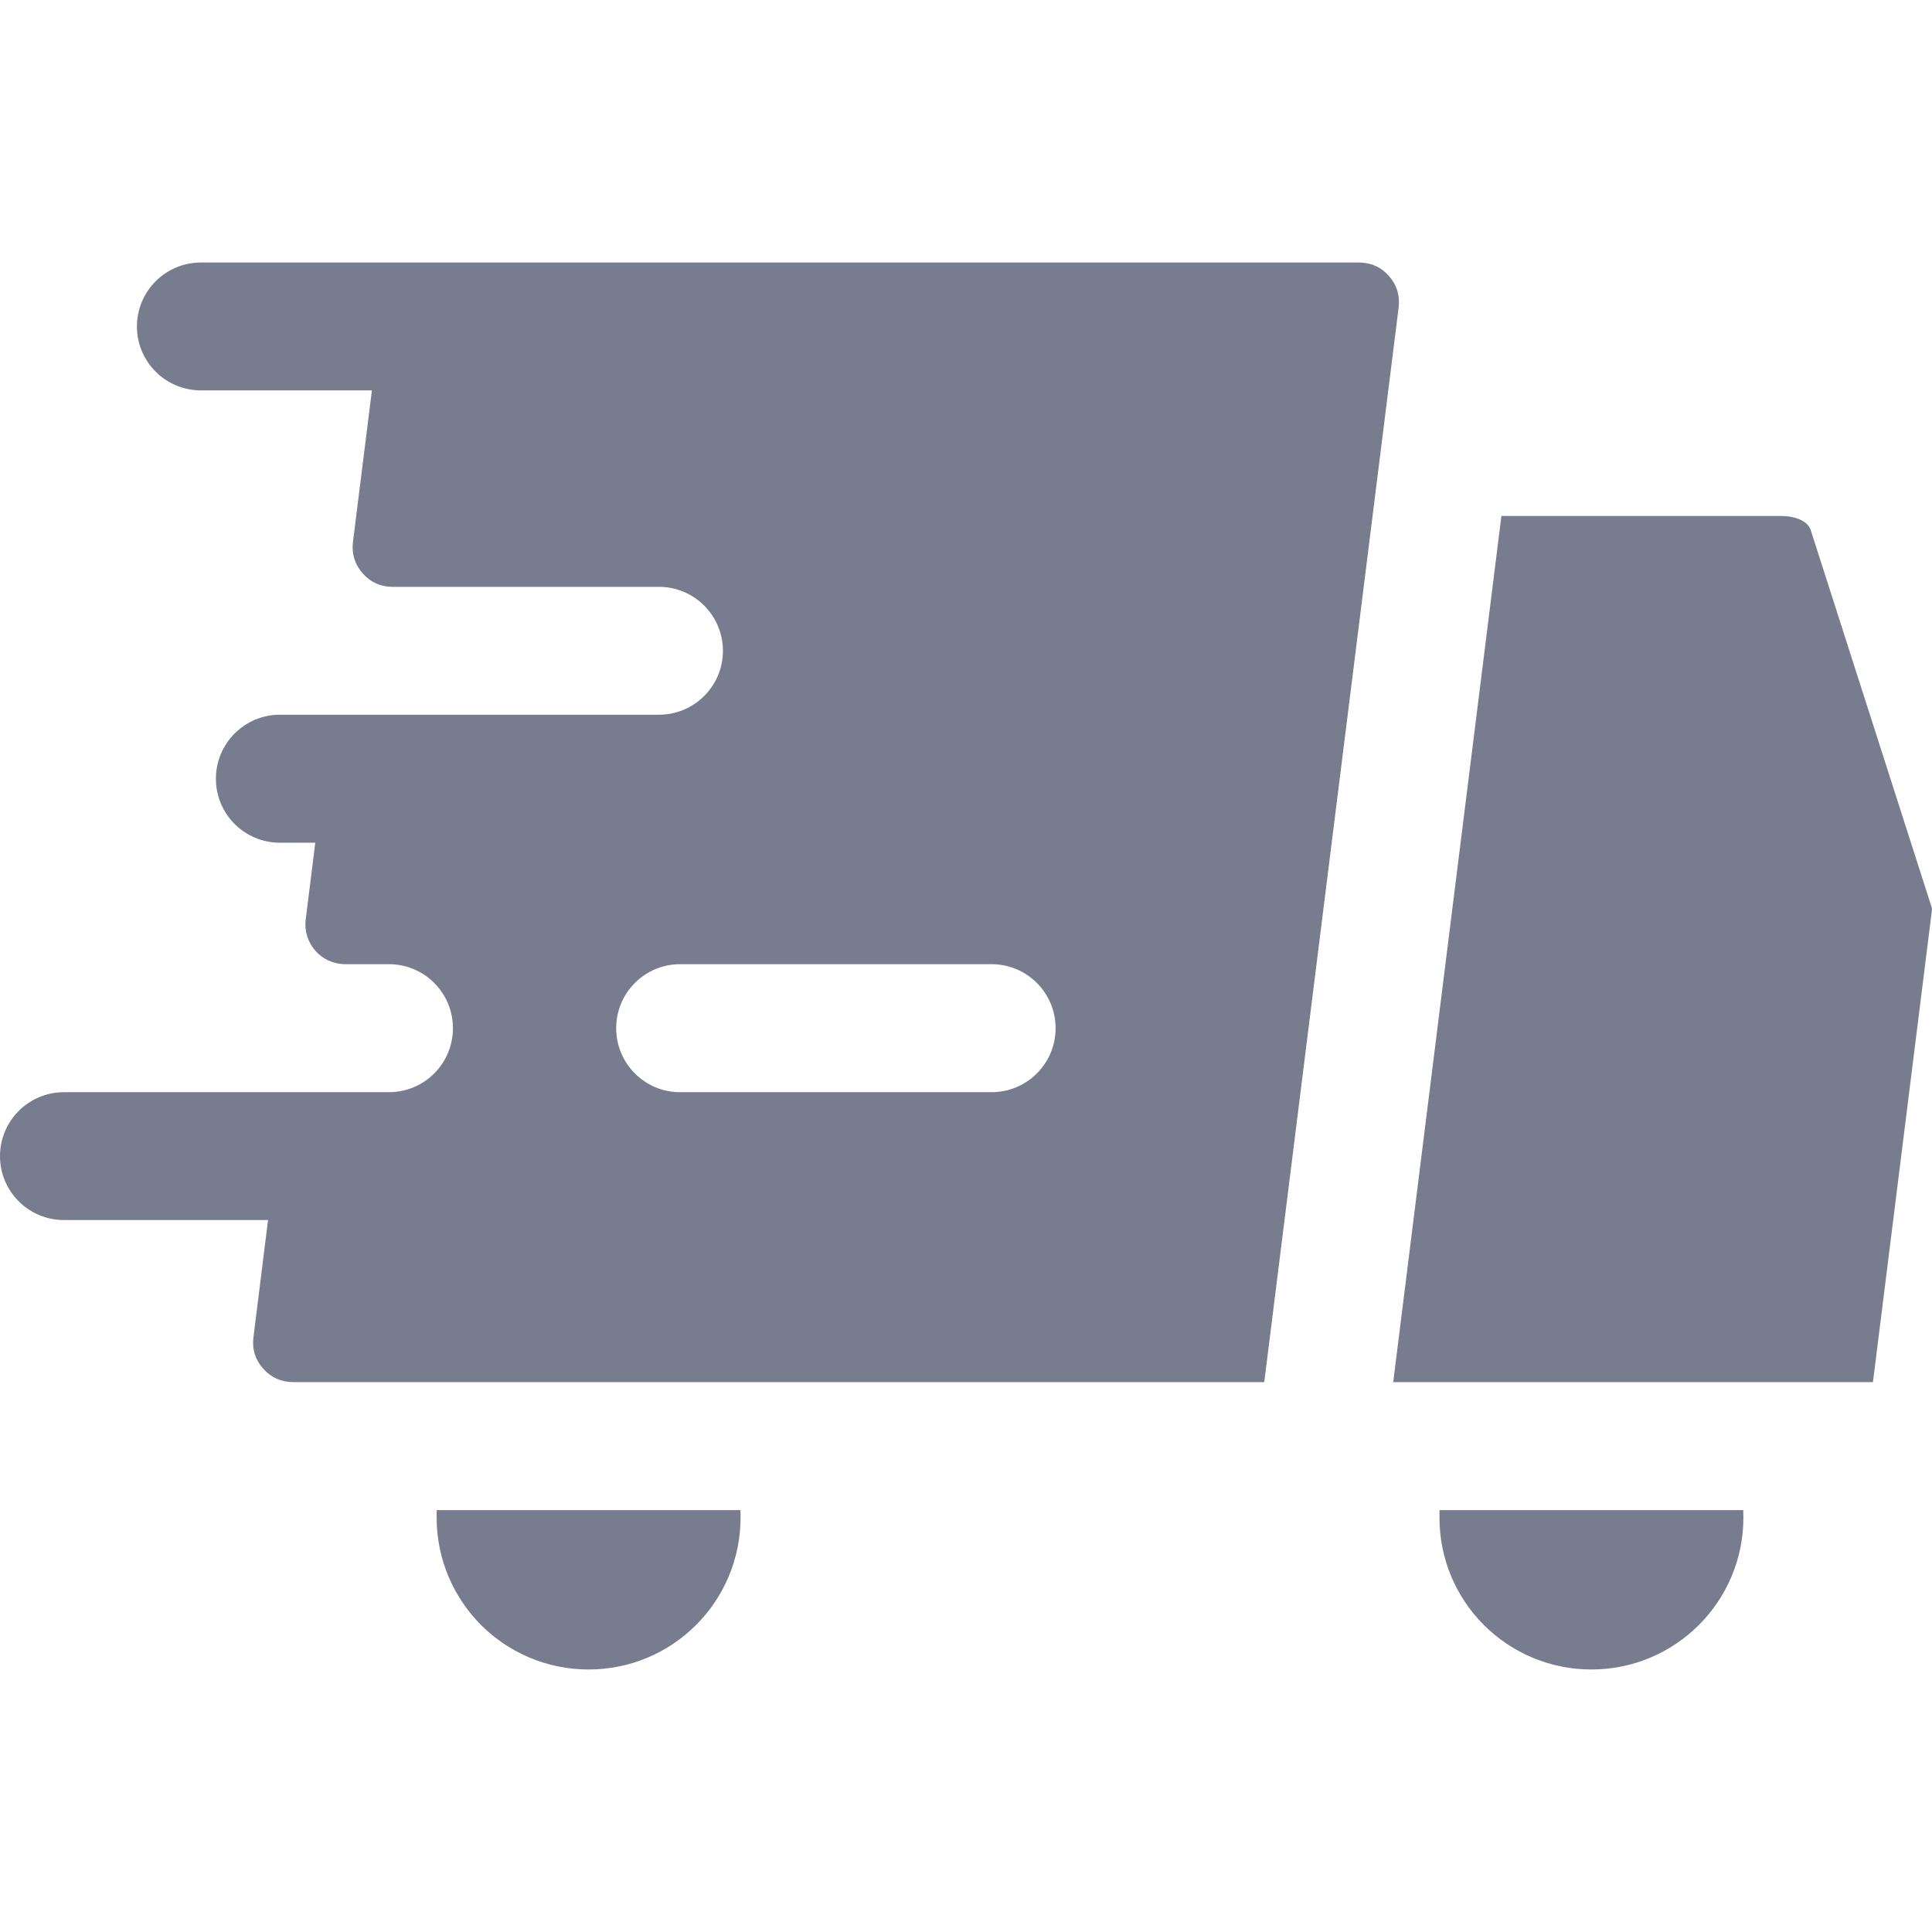 <svg width="16" height="16" viewBox="0 0 16 16" fill="none"
    xmlns="http://www.w3.org/2000/svg">
    <path fill-rule="evenodd" clip-rule="evenodd" d="M11.583 2.546L10.47 11.446H2.427C2.329 11.446 2.244 11.408 2.179 11.334C2.114 11.261 2.086 11.172 2.099 11.074L2.22 10.104H0.53C0.237 10.104 0 9.867 0 9.575C0 9.282 0.237 9.045 0.53 9.045H3.221C3.514 9.045 3.751 8.808 3.751 8.515C3.751 8.222 3.514 7.985 3.221 7.985H2.86C2.66 7.985 2.507 7.812 2.532 7.613L2.611 6.979H2.318C2.025 6.979 1.788 6.742 1.788 6.449C1.788 6.157 2.025 5.919 2.318 5.919H5.457C5.749 5.919 5.987 5.682 5.987 5.39C5.987 5.097 5.749 4.86 5.457 4.86H3.252C3.153 4.86 3.068 4.822 3.003 4.748C2.938 4.674 2.911 4.585 2.923 4.488L3.08 3.233H1.664C1.371 3.233 1.134 2.996 1.134 2.704C1.134 2.411 1.371 2.174 1.664 2.174H11.254C11.353 2.174 11.438 2.212 11.503 2.286C11.568 2.36 11.595 2.448 11.583 2.546ZM14.743 4.273H12.434L11.538 11.446H15.511L15.997 7.557C15.999 7.538 16 7.528 16 7.526C16 7.524 15.998 7.517 15.995 7.507L14.996 4.391C14.986 4.362 14.966 4.337 14.937 4.319C14.891 4.289 14.825 4.273 14.743 4.273ZM11.922 12.506H14.437C14.437 12.526 14.438 12.547 14.438 12.568C14.438 12.915 14.297 13.23 14.069 13.458C13.841 13.685 13.527 13.826 13.179 13.826C12.832 13.826 12.517 13.685 12.289 13.458C12.061 13.23 11.921 12.915 11.921 12.568C11.921 12.547 11.921 12.526 11.922 12.506ZM3.617 12.506H6.132C6.133 12.526 6.133 12.547 6.133 12.568C6.133 12.915 5.992 13.23 5.764 13.458C5.537 13.685 5.222 13.826 4.874 13.826C4.527 13.826 4.212 13.685 3.984 13.458C3.757 13.23 3.616 12.915 3.616 12.568C3.616 12.547 3.616 12.526 3.617 12.506ZM8.742 8.515C8.742 8.222 8.504 7.985 8.212 7.985H5.632C5.34 7.985 5.103 8.222 5.103 8.515C5.103 8.808 5.34 9.045 5.632 9.045H8.212C8.504 9.045 8.742 8.808 8.742 8.515Z" fill="#787c8f"/>
</svg>
